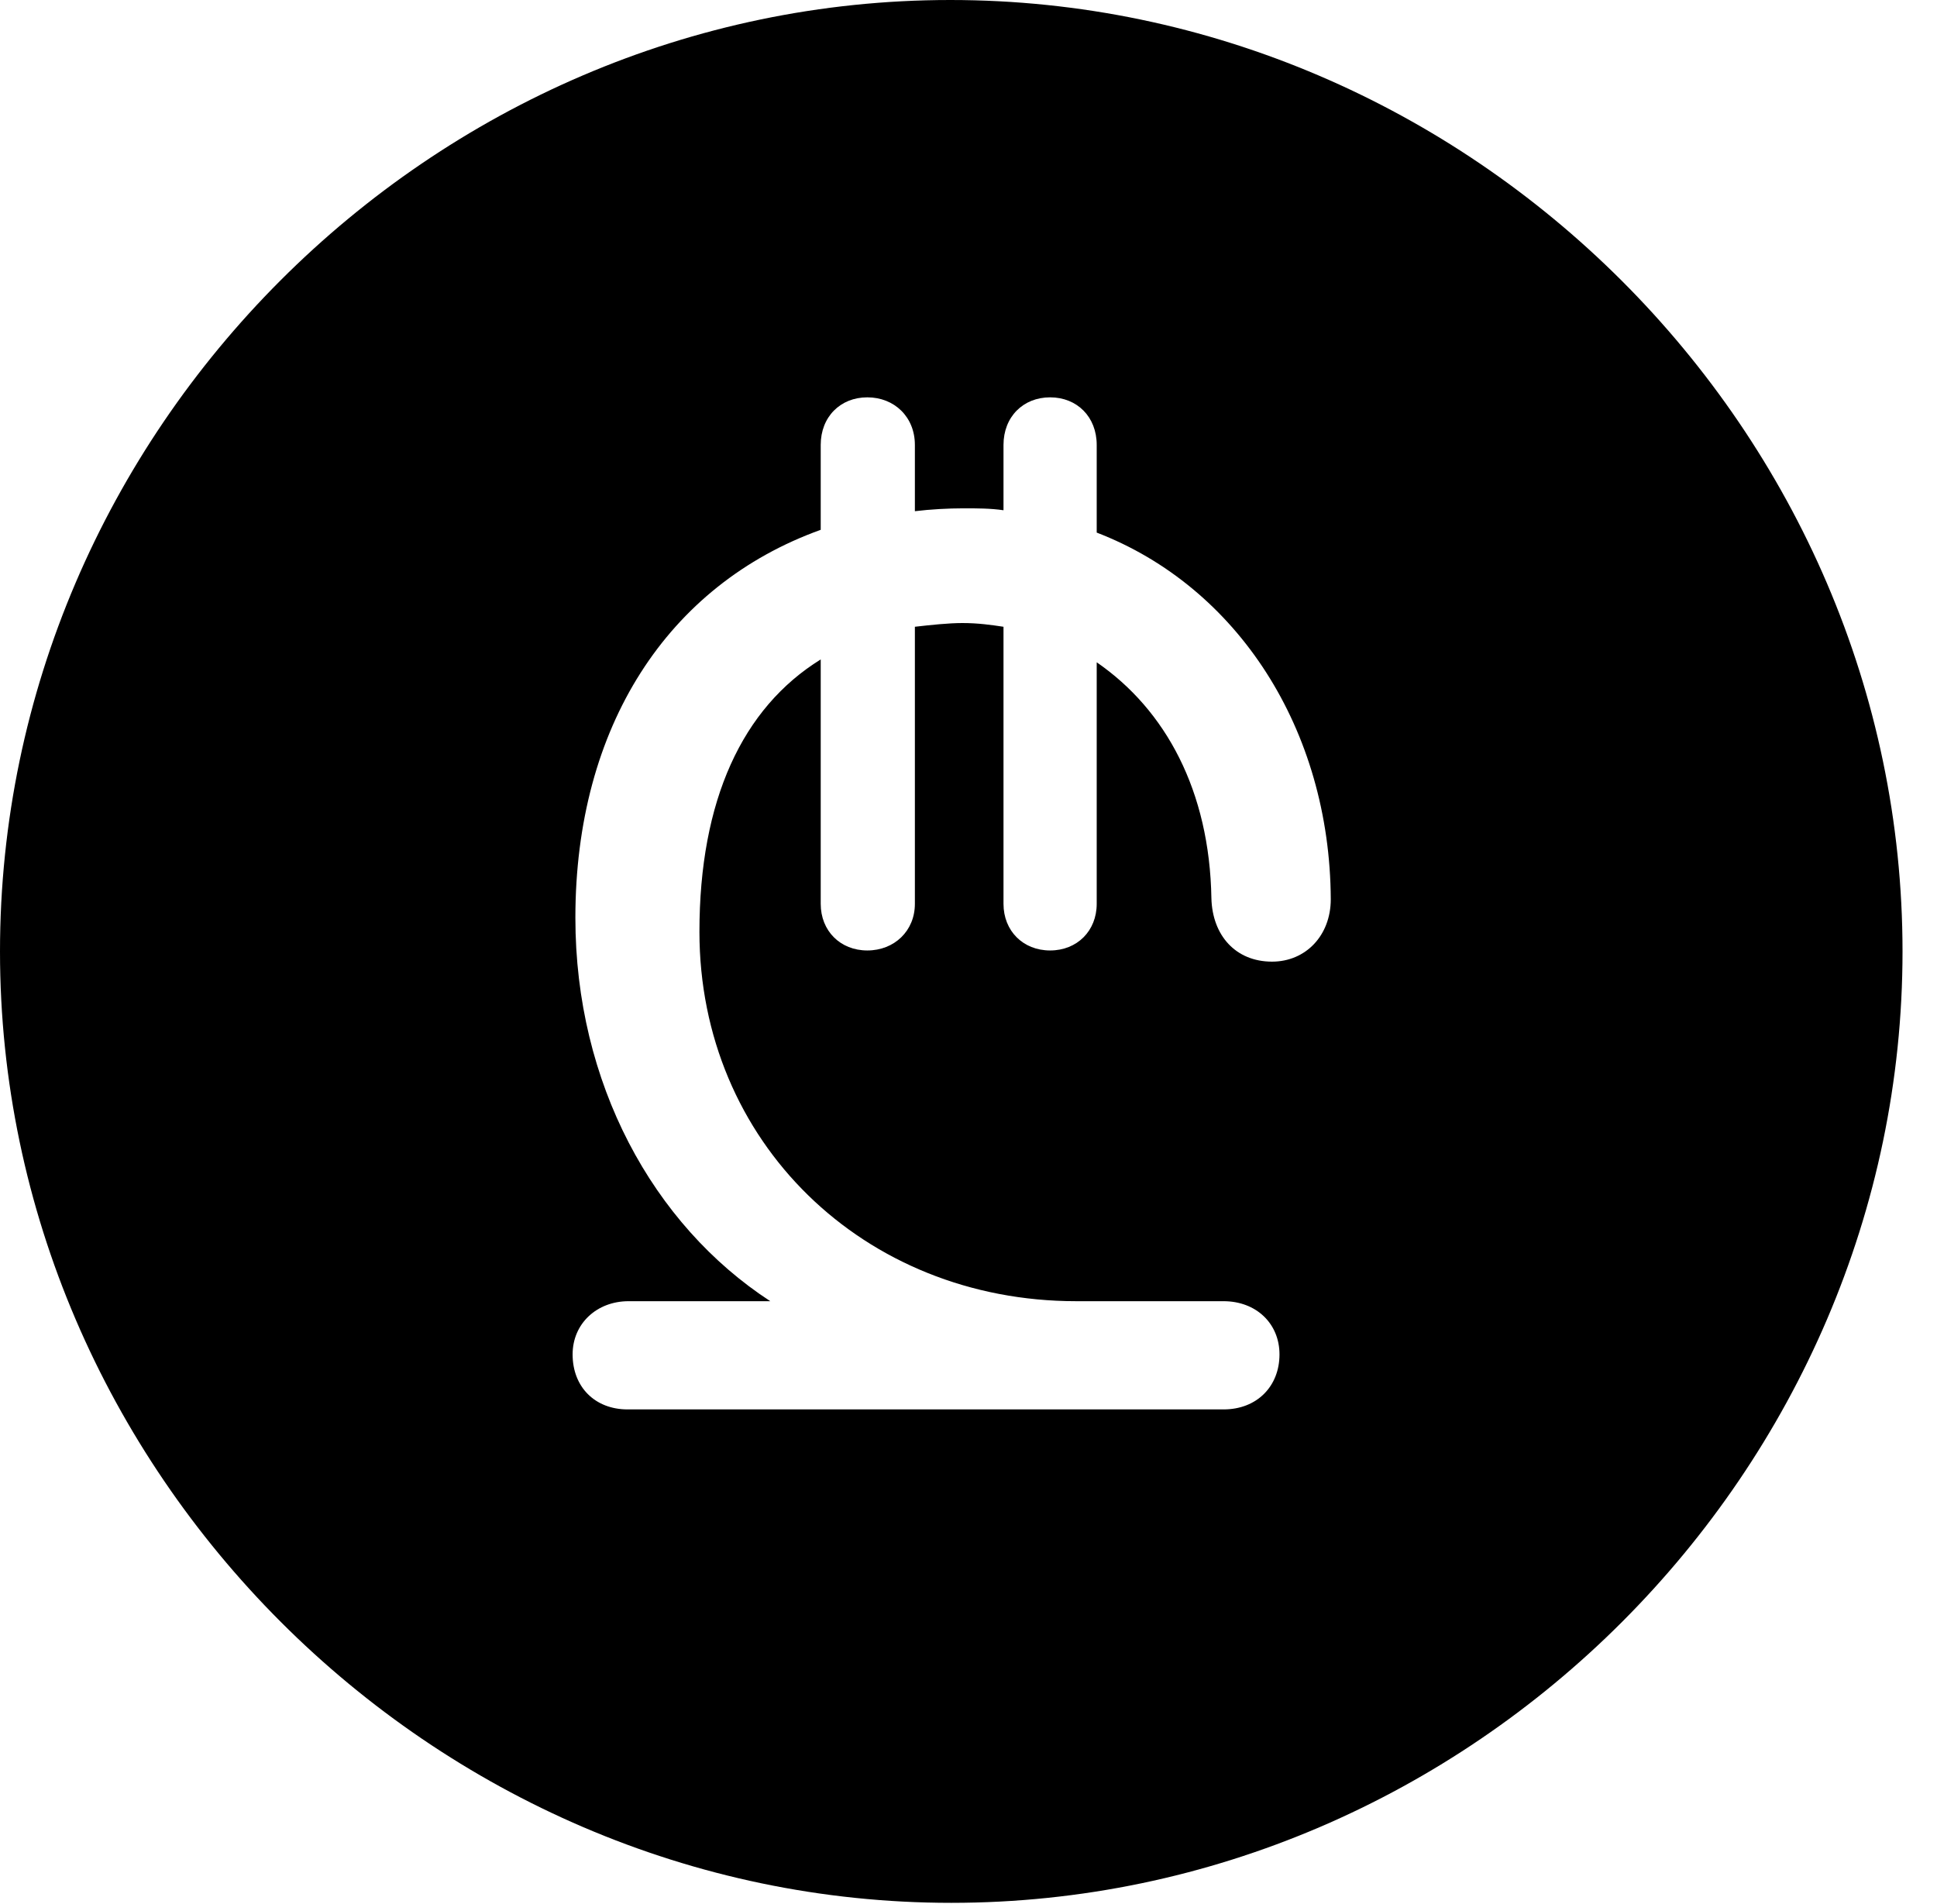 <svg version="1.1" xmlns="http://www.w3.org/2000/svg" xmlns:xlink="http://www.w3.org/1999/xlink" width="20.283" height="19.932" viewBox="0 0 20.283 19.932">
 <g>
  <rect height="19.932" opacity="0" width="20.283" x="0" y="0"/>
  <path d="M19.922 9.961C19.922 15.4 15.41 19.922 9.961 19.922C4.521 19.922 0 15.4 0 9.961C0 4.512 4.512 0 9.951 0C15.4 0 19.922 4.512 19.922 9.961ZM10.508 4.658L10.508 5.342C10.371 5.322 10.234 5.322 10.088 5.322C9.932 5.322 9.746 5.332 9.58 5.352L9.58 4.658C9.58 4.365 9.365 4.16 9.082 4.16C8.799 4.16 8.594 4.365 8.594 4.658L8.594 5.547C6.992 6.123 6.025 7.607 6.025 9.609C6.025 11.338 6.836 12.822 8.066 13.623L6.582 13.623C6.25 13.623 5.996 13.857 5.996 14.18C5.996 14.521 6.23 14.756 6.572 14.756L12.812 14.756C13.164 14.756 13.398 14.512 13.398 14.18C13.398 13.857 13.154 13.623 12.812 13.623L11.27 13.623C9.043 13.623 7.324 11.953 7.324 9.756C7.324 8.379 7.773 7.412 8.594 6.904L8.594 9.463C8.594 9.746 8.799 9.951 9.082 9.951C9.365 9.951 9.58 9.746 9.58 9.463L9.58 6.562C9.746 6.543 9.932 6.523 10.078 6.523C10.244 6.523 10.381 6.543 10.508 6.562L10.508 9.463C10.508 9.746 10.713 9.951 10.996 9.951C11.279 9.951 11.484 9.746 11.484 9.463L11.484 6.934C12.207 7.432 12.666 8.281 12.685 9.404C12.695 9.795 12.94 10.068 13.32 10.068C13.672 10.068 13.935 9.795 13.935 9.414C13.926 7.637 12.959 6.143 11.484 5.576L11.484 4.658C11.484 4.365 11.279 4.16 10.996 4.16C10.713 4.16 10.508 4.365 10.508 4.658Z" fill="currentColor"/>
 </g>
</svg>
